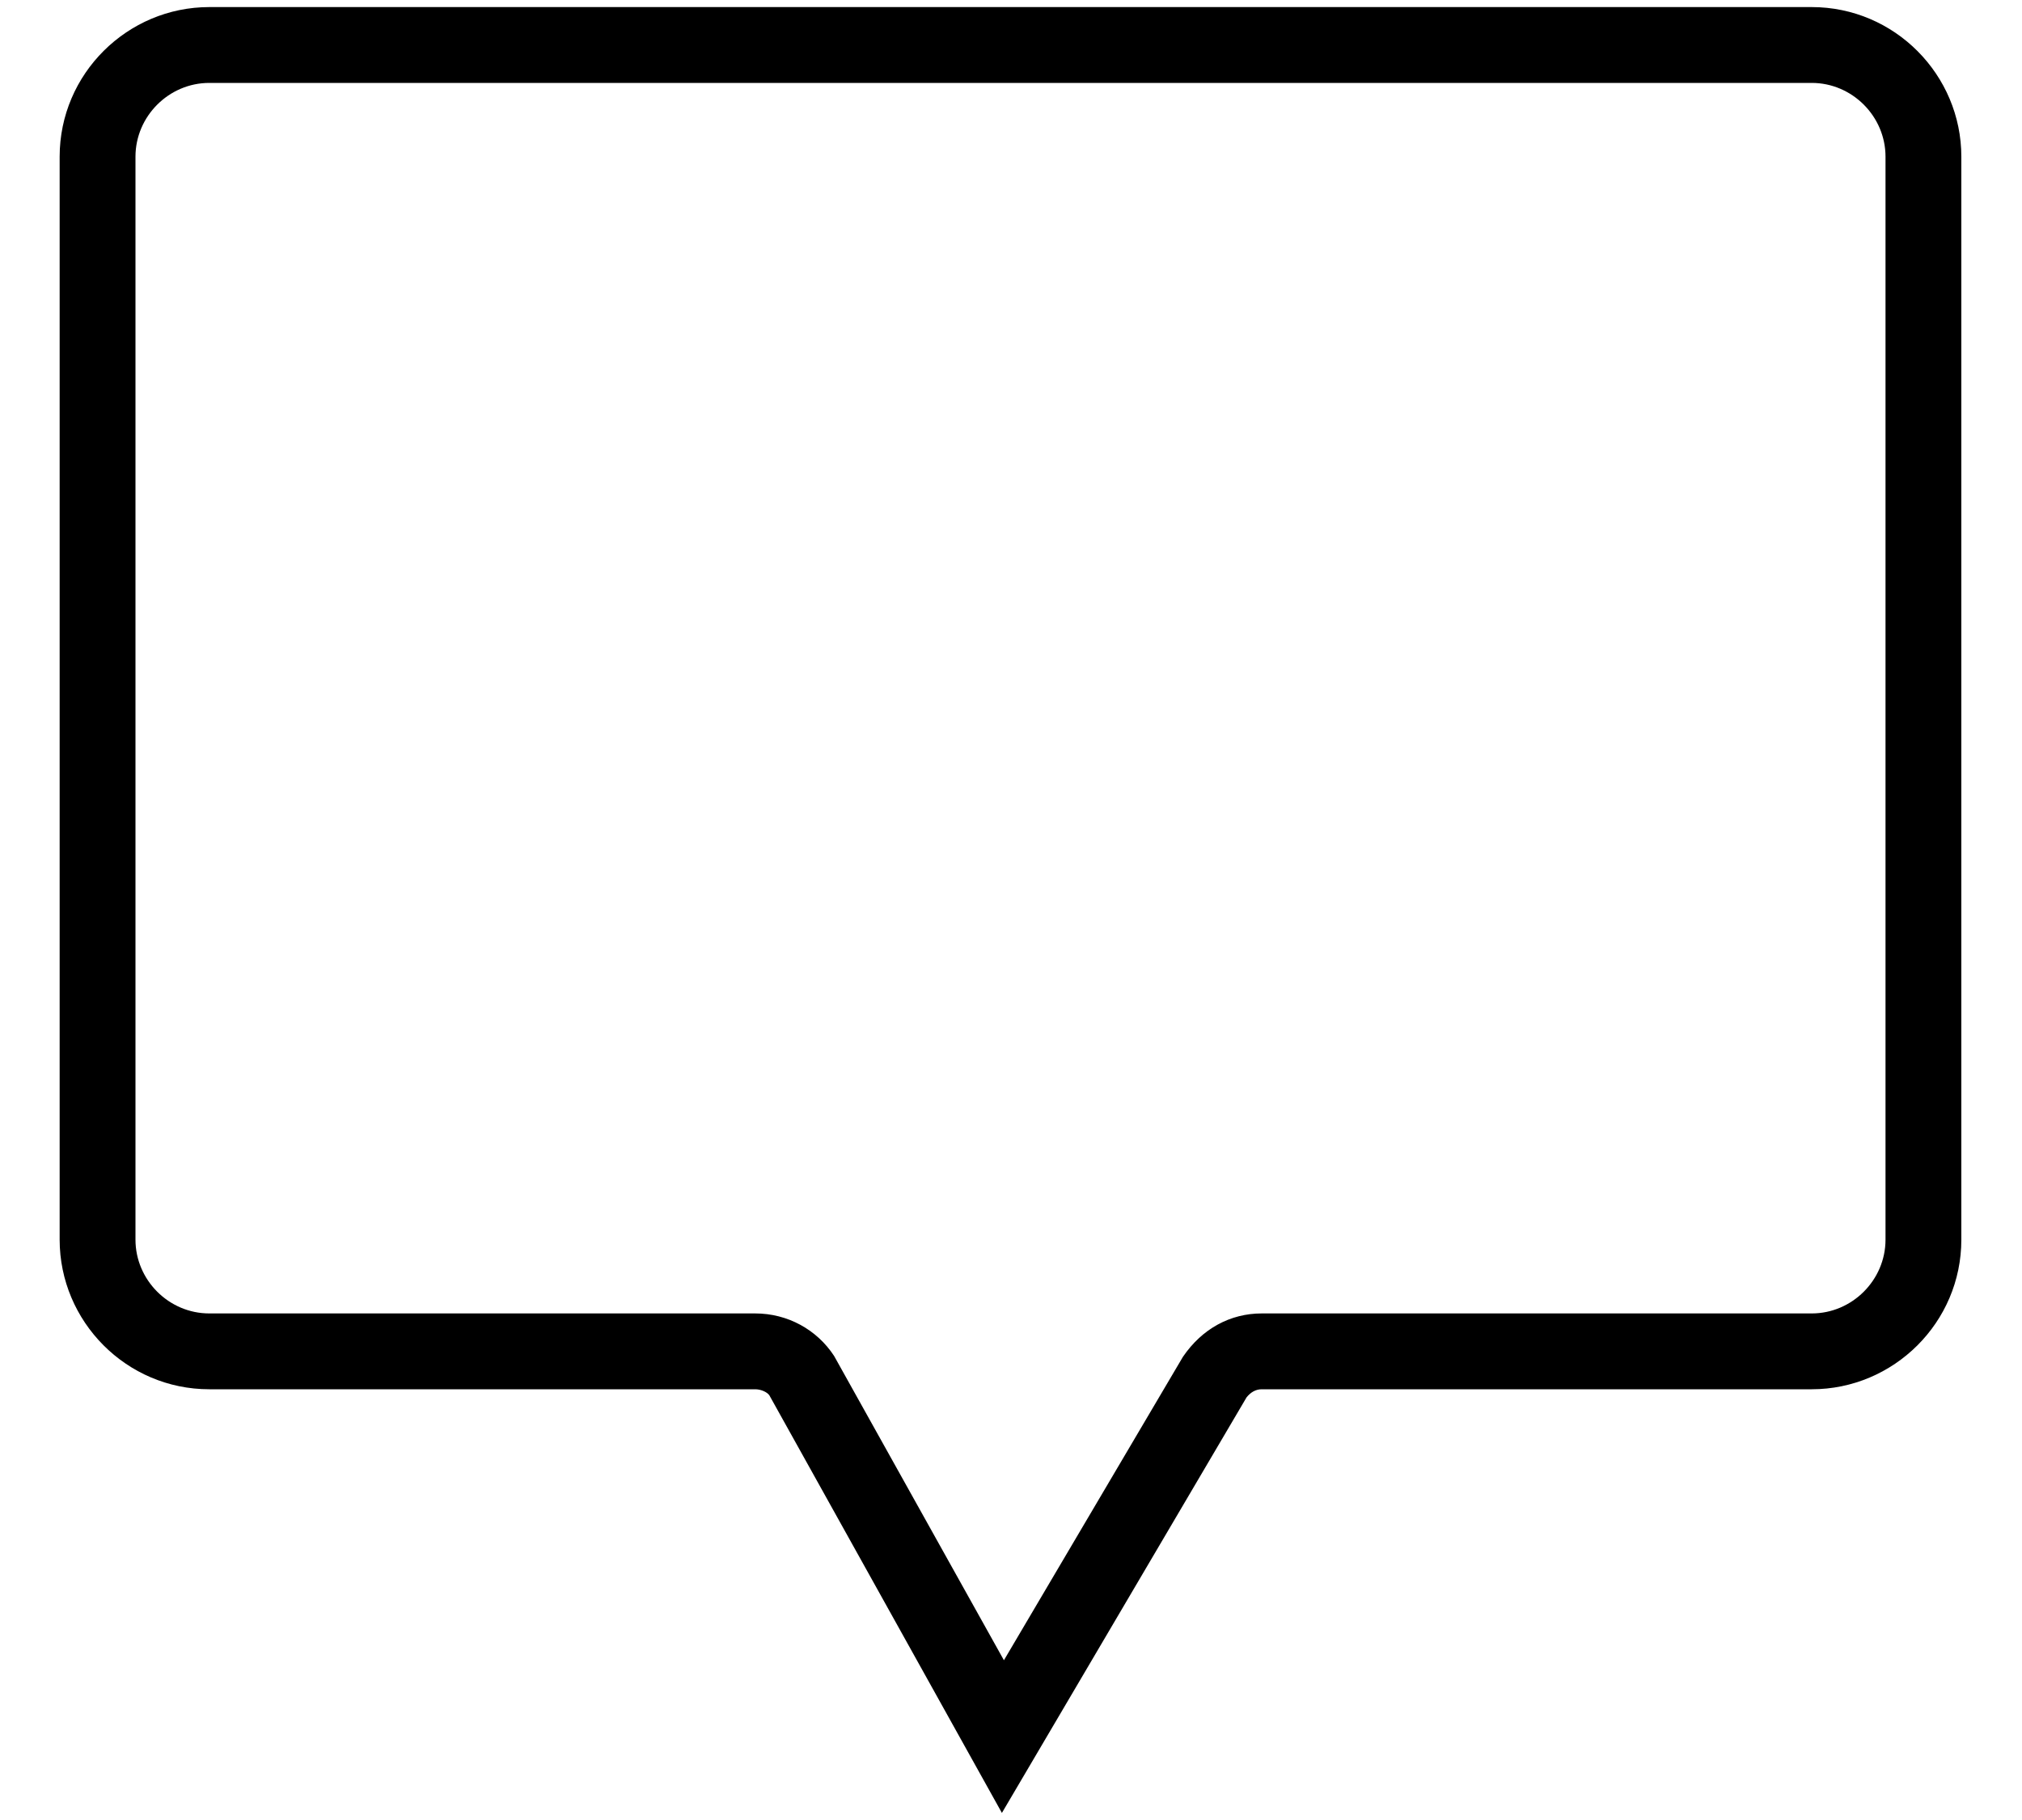<svg width="20" height="18" viewBox="0 0 20 18" fill="none" xmlns="http://www.w3.org/2000/svg">
<g clip-path="url(#clip0)">
<path d="M9.91 17.93L7.61 13.8C7.59 13.77 7.53 13.74 7.47 13.74H2.07C1.25 13.74 0.59 13.07 0.59 12.26V1.55C0.59 0.73 1.26 0.07 2.07 0.07H17.92C18.74 0.07 19.4 0.74 19.4 1.55V12.26C19.4 13.08 18.73 13.74 17.92 13.74H12.48C12.42 13.74 12.37 13.77 12.33 13.82L9.91 17.93ZM2.07 0.82C1.67 0.82 1.34 1.15 1.34 1.55V12.26C1.34 12.66 1.67 12.99 2.07 12.99H7.47C7.79 12.99 8.08 13.15 8.25 13.41L9.93 16.42L11.7 13.42C11.89 13.14 12.17 12.99 12.48 12.99H17.92C18.32 12.99 18.65 12.66 18.65 12.26V1.55C18.65 1.15 18.32 0.82 17.92 0.82H2.07Z" fill="black"/>
</g>
<defs>
<clipPath id="clip0">
<rect width="19" height="18" fill="white" transform="translate(0.5)"/>
</clipPath>
</defs>
</svg>
